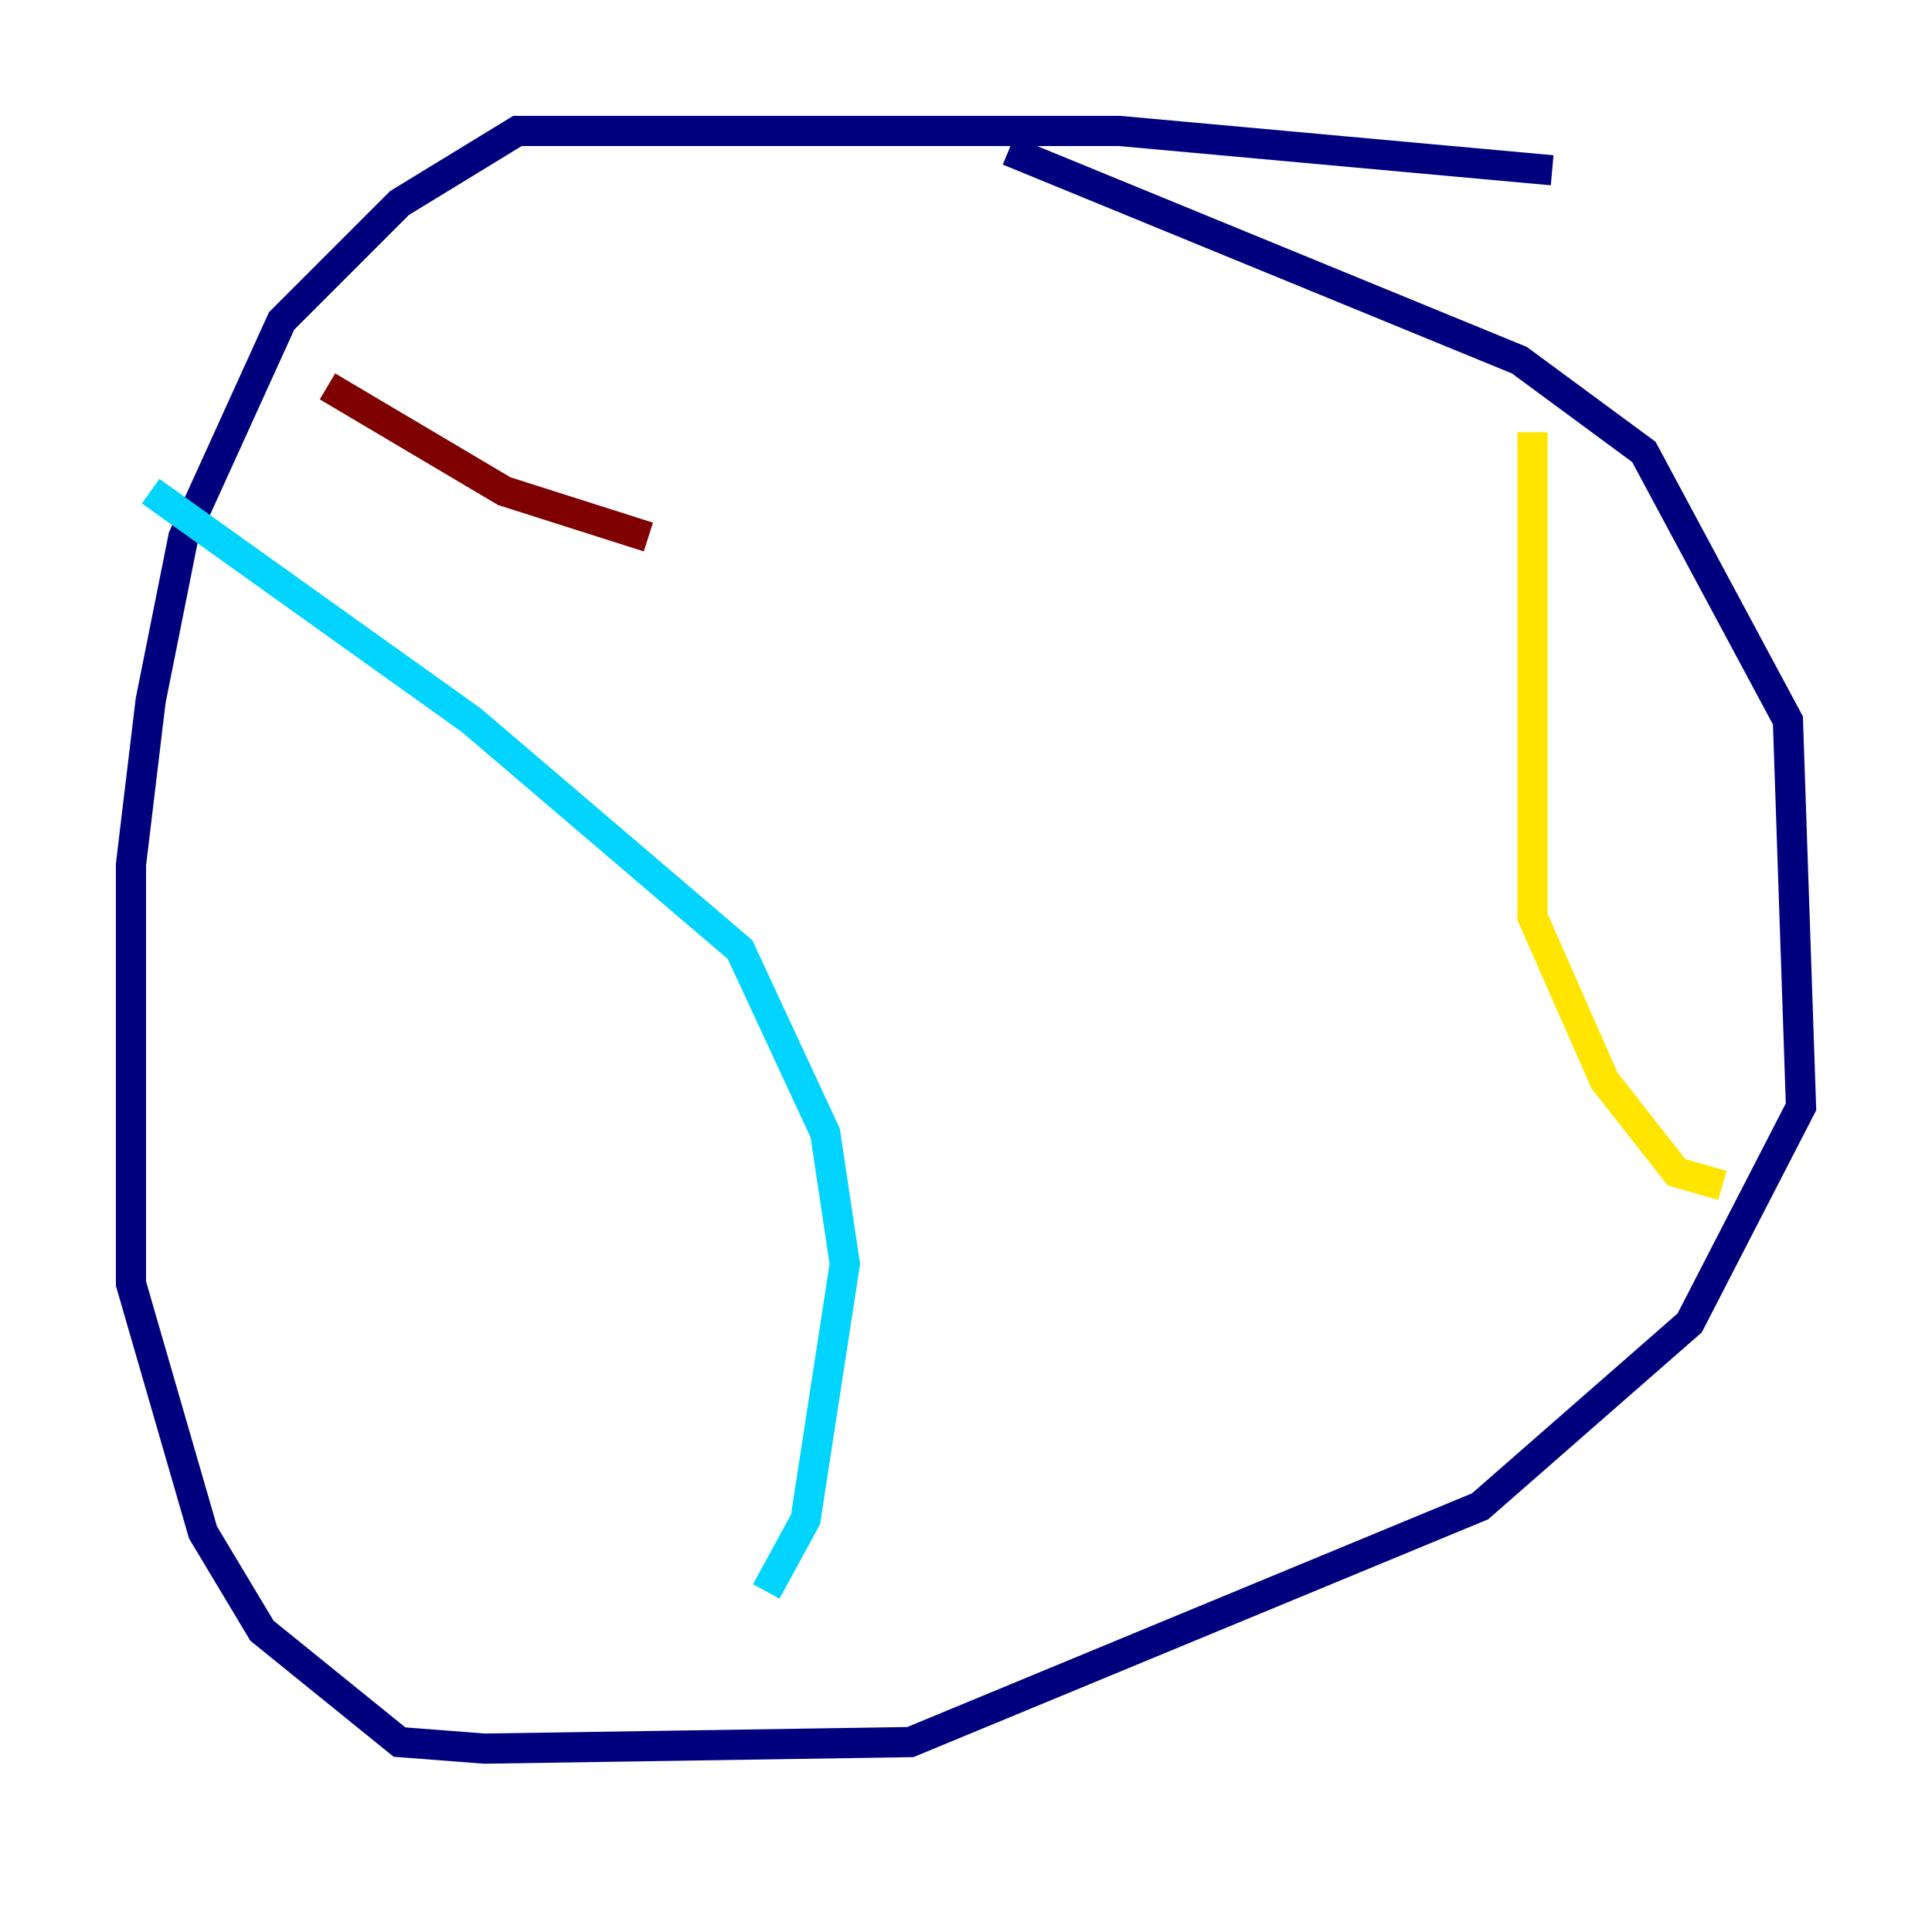<?xml version="1.0" encoding="utf-8" ?>
<svg baseProfile="tiny" height="128" version="1.2" viewBox="0,0,128,128" width="128" xmlns="http://www.w3.org/2000/svg" xmlns:ev="http://www.w3.org/2001/xml-events" xmlns:xlink="http://www.w3.org/1999/xlink"><defs /><polyline fill="none" points="102.834,11.281 74.197,8.678 34.278,8.678 26.468,13.451 18.658,21.261 12.149,35.58 9.98,46.427 8.678,57.275 8.678,85.044 13.451,101.532 17.356,108.041 26.468,115.417 32.108,115.851 60.312,115.417 98.061,99.797 111.946,87.647 119.322,73.329 118.454,47.729 108.909,29.939 100.664,23.864 66.82,9.98" stroke="#00007f" stroke-width="2" /><polyline fill="none" points="9.98,32.542 31.241,47.729 49.031,62.915 54.671,75.064 55.973,83.742 53.37,100.664 50.766,105.437" stroke="#00d4ff" stroke-width="2" /><polyline fill="none" points="101.532,28.637 101.532,60.746 106.305,71.593 111.078,77.668 114.115,78.536" stroke="#ffe500" stroke-width="2" /><polyline fill="none" points="21.695,25.6 33.41,32.542 42.956,35.58" stroke="#7f0000" stroke-width="2" /></svg>